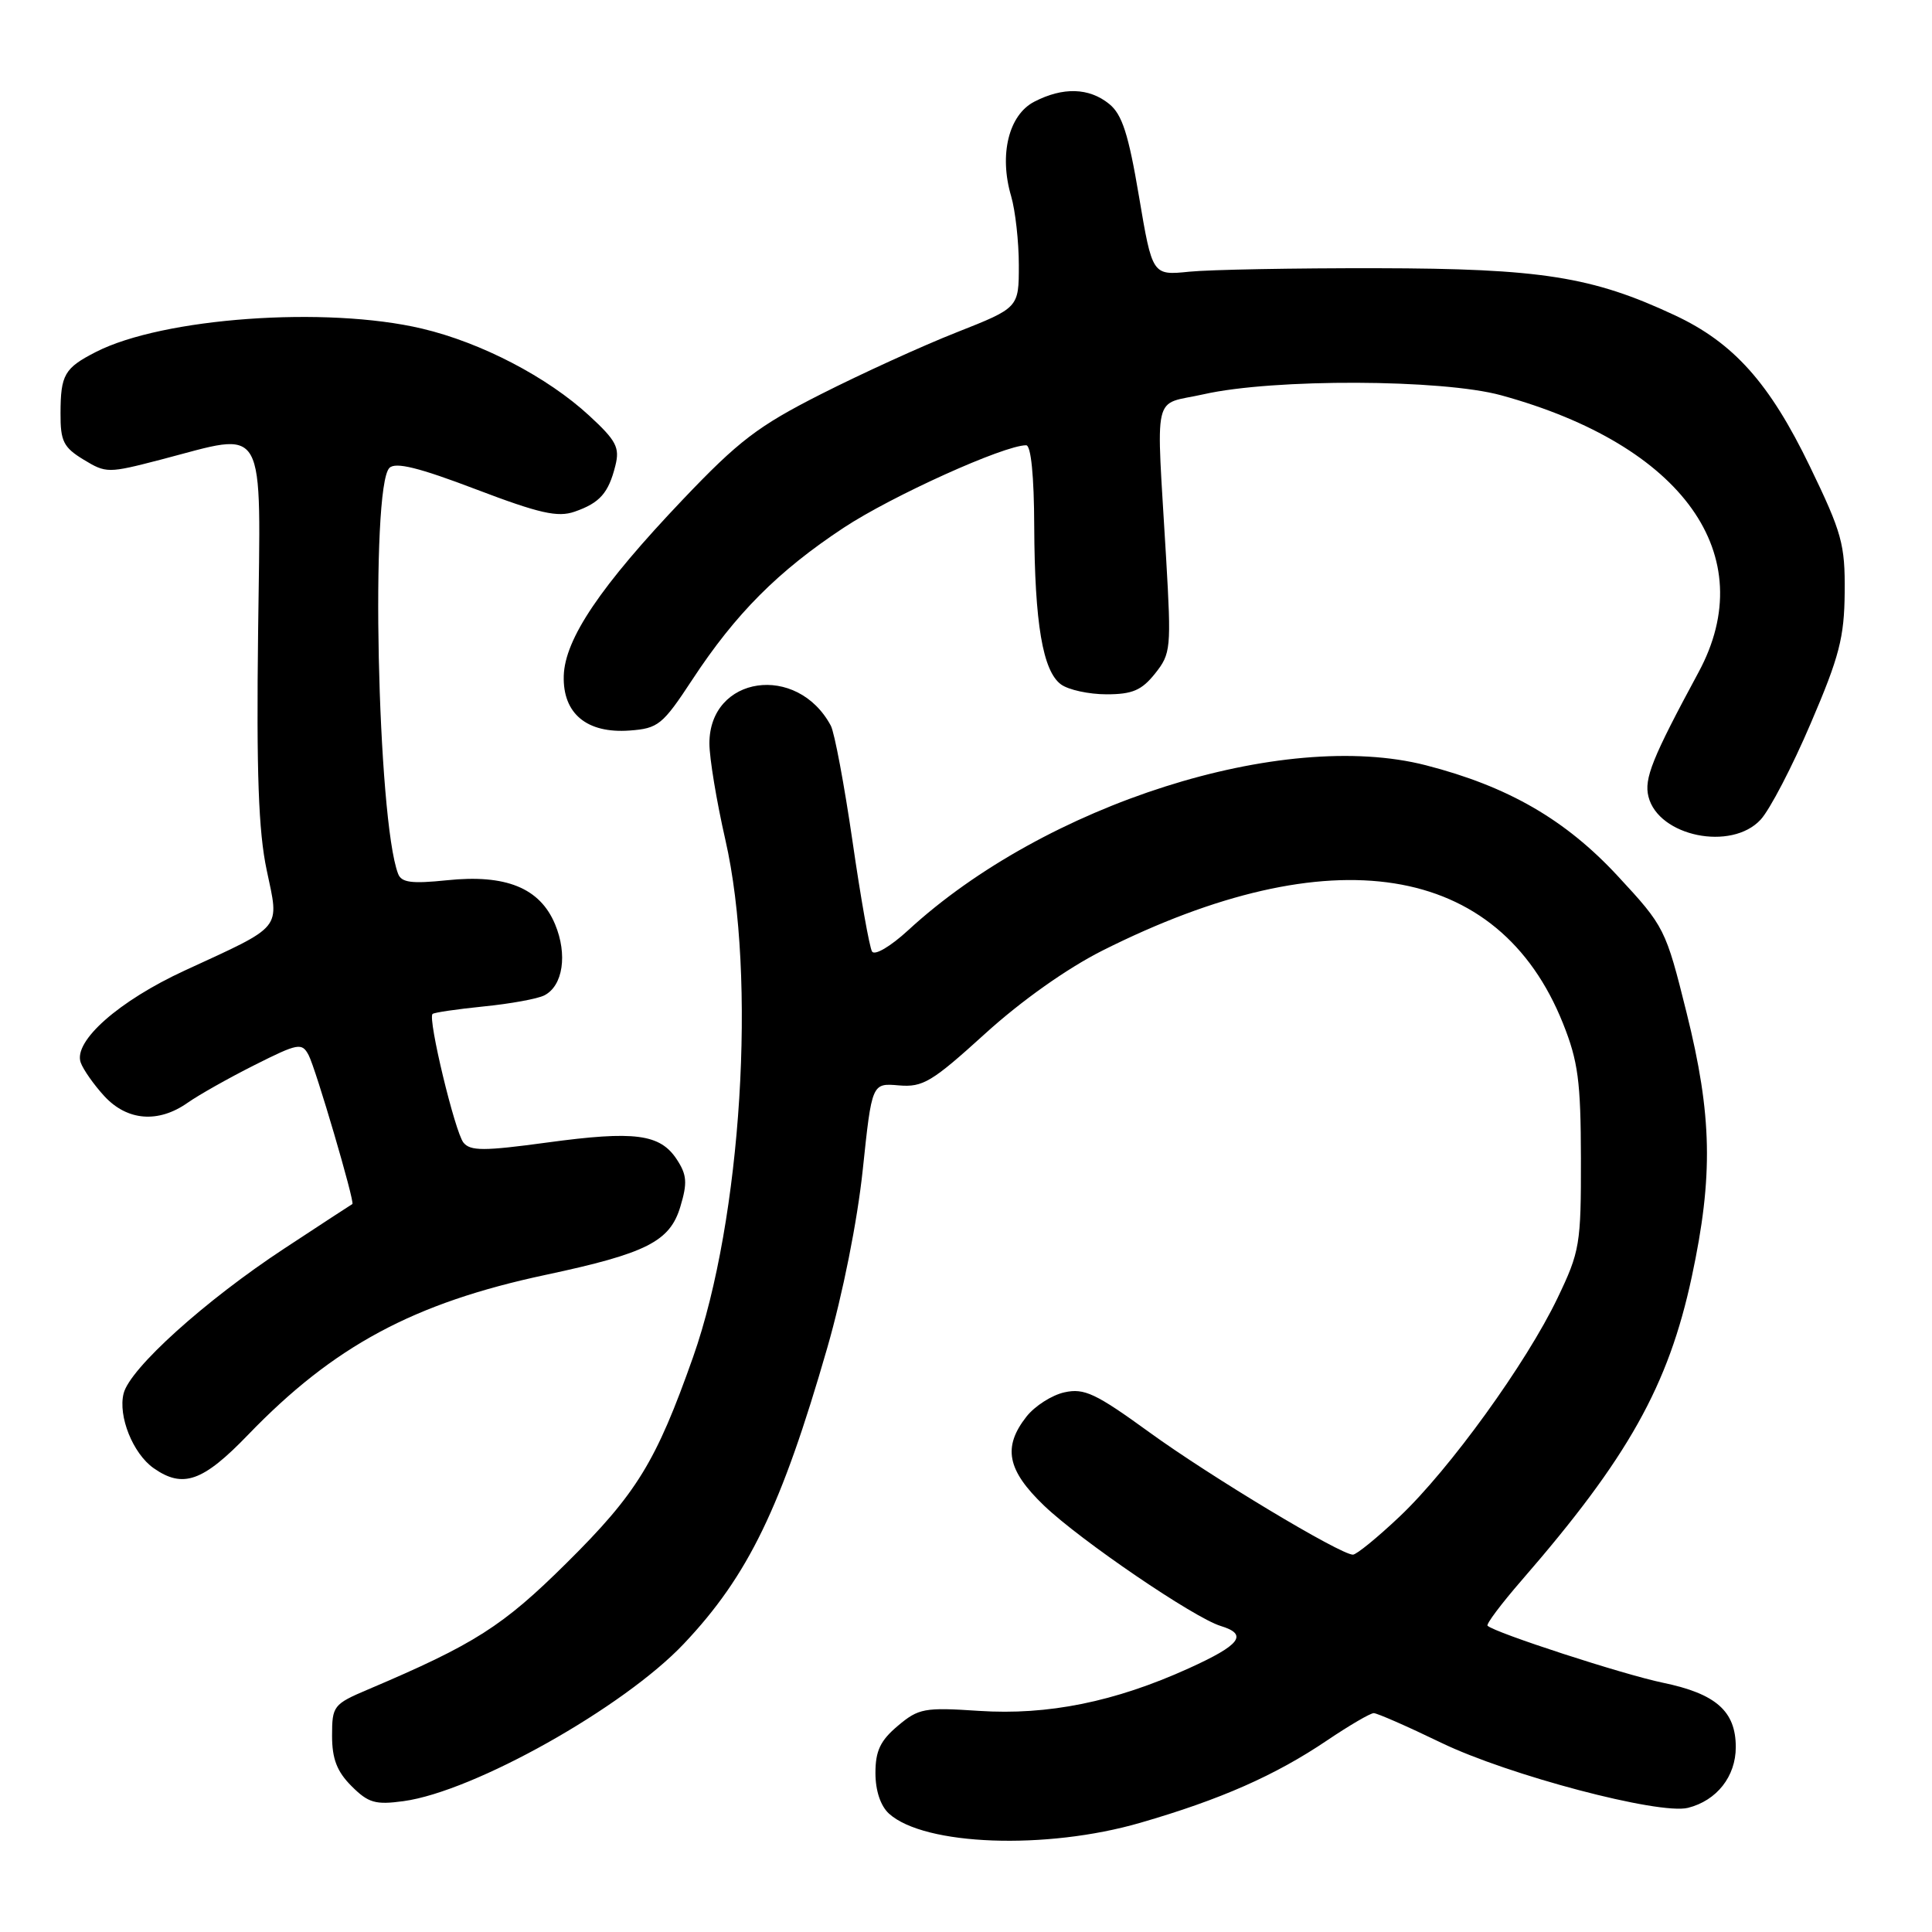 <?xml version="1.0" encoding="UTF-8" standalone="no"?>
<!DOCTYPE svg PUBLIC "-//W3C//DTD SVG 1.1//EN" "http://www.w3.org/Graphics/SVG/1.1/DTD/svg11.dtd" >
<svg xmlns="http://www.w3.org/2000/svg" xmlns:xlink="http://www.w3.org/1999/xlink" version="1.1" viewBox="0 0 256 256">
 <g >
 <path fill="currentColor"
d=" M 151.09 241.53 C 161.73 238.45 168.98 235.25 175.85 230.61 C 178.79 228.63 181.57 227.00 182.03 227.00 C 182.48 227.00 186.50 228.76 190.96 230.92 C 199.85 235.22 219.86 240.50 223.66 239.55 C 227.48 238.59 230.00 235.39 230.00 231.50 C 230.00 226.74 227.38 224.43 220.34 222.97 C 215.11 221.89 198.10 216.36 197.11 215.42 C 196.89 215.22 198.92 212.52 201.61 209.42 C 215.73 193.16 221.07 183.63 224.17 169.18 C 227.03 155.82 226.87 147.80 223.48 134.19 C 220.71 123.06 220.56 122.77 214.39 116.11 C 207.44 108.60 199.82 104.20 188.93 101.40 C 169.97 96.53 138.48 106.56 120.34 123.26 C 117.99 125.42 115.90 126.65 115.55 126.08 C 115.21 125.53 114.04 118.95 112.96 111.46 C 111.87 103.97 110.58 97.09 110.09 96.16 C 105.63 87.83 94.00 89.53 94.00 98.51 C 94.00 100.44 94.95 106.18 96.11 111.26 C 100.28 129.51 98.28 161.53 91.84 179.81 C 86.93 193.71 84.38 197.88 75.11 207.07 C 66.61 215.50 62.92 217.85 48.75 223.87 C 44.18 225.81 44.00 226.05 44.00 229.99 C 44.00 233.06 44.65 234.74 46.58 236.67 C 48.81 238.90 49.74 239.17 53.48 238.66 C 62.82 237.38 82.64 226.25 90.62 217.80 C 99.14 208.79 103.53 199.72 109.61 178.62 C 111.68 171.44 113.60 161.81 114.32 155.00 C 115.53 143.51 115.53 143.51 119.10 143.82 C 122.29 144.09 123.47 143.38 130.53 136.97 C 135.34 132.60 141.39 128.32 146.07 125.96 C 176.39 110.72 198.57 114.23 207.11 135.62 C 209.11 140.63 209.46 143.28 209.48 153.50 C 209.50 164.90 209.34 165.82 206.38 172.00 C 202.25 180.62 192.08 194.69 185.46 200.95 C 182.52 203.73 179.74 206.00 179.27 206.00 C 177.60 206.00 160.36 195.64 152.29 189.78 C 145.19 184.63 143.67 183.91 141.05 184.49 C 139.39 184.85 137.12 186.30 136.01 187.71 C 132.84 191.75 133.44 194.80 138.34 199.50 C 143.15 204.11 158.23 214.38 161.75 215.45 C 165.43 216.57 164.37 217.96 157.48 221.08 C 147.73 225.50 138.86 227.30 129.72 226.70 C 122.49 226.22 121.72 226.36 118.97 228.68 C 116.65 230.63 116.00 232.00 116.00 234.93 C 116.00 237.28 116.68 239.30 117.80 240.32 C 122.49 244.56 138.62 245.15 151.09 241.53 Z  M 32.85 190.14 C 44.21 178.35 54.82 172.65 72.33 168.92 C 85.65 166.08 88.77 164.51 90.15 159.89 C 91.10 156.74 91.02 155.67 89.68 153.63 C 87.46 150.25 84.12 149.81 72.50 151.39 C 64.12 152.53 62.32 152.53 61.41 151.40 C 60.29 150.02 56.67 135.00 57.31 134.36 C 57.50 134.16 60.55 133.72 64.08 133.36 C 67.61 133.01 71.24 132.35 72.13 131.89 C 74.60 130.63 75.22 126.47 73.55 122.47 C 71.54 117.65 67.03 115.82 59.21 116.64 C 54.54 117.12 53.19 116.95 52.75 115.78 C 50.00 108.62 49.06 64.54 51.60 62.00 C 52.41 61.19 55.51 61.96 63.05 64.83 C 71.49 68.04 73.90 68.58 76.14 67.80 C 79.48 66.64 80.63 65.34 81.54 61.70 C 82.14 59.30 81.67 58.39 78.08 55.08 C 72.54 49.96 63.75 45.39 55.91 43.54 C 43.20 40.54 21.57 42.10 12.70 46.64 C 8.54 48.77 8.03 49.65 8.02 54.76 C 8.00 58.46 8.41 59.28 11.07 60.90 C 14.07 62.72 14.31 62.72 21.32 60.90 C 35.55 57.20 34.54 55.41 34.20 83.75 C 33.97 102.41 34.25 110.17 35.34 115.30 C 37.02 123.27 37.62 122.54 24.50 128.59 C 15.75 132.62 9.70 137.96 10.69 140.78 C 11.02 141.72 12.44 143.74 13.83 145.25 C 16.86 148.53 20.98 148.85 24.85 146.13 C 26.31 145.10 30.30 142.85 33.72 141.13 C 39.51 138.22 40.00 138.13 40.89 139.80 C 41.83 141.56 47.06 159.37 46.69 159.54 C 46.59 159.59 42.54 162.23 37.71 165.41 C 27.20 172.31 17.21 181.32 16.38 184.64 C 15.62 187.65 17.62 192.62 20.36 194.54 C 24.24 197.26 26.88 196.33 32.85 190.14 Z  M 233.30 108.60 C 234.51 107.29 237.50 101.55 239.93 95.85 C 243.72 87.02 244.38 84.47 244.43 78.49 C 244.49 72.13 244.07 70.60 239.83 61.83 C 234.48 50.75 229.71 45.41 221.89 41.76 C 210.97 36.65 204.17 35.58 182.50 35.54 C 171.50 35.52 160.29 35.73 157.60 36.00 C 152.69 36.50 152.69 36.50 150.92 26.02 C 149.53 17.77 148.69 15.16 146.97 13.77 C 144.30 11.61 140.85 11.51 137.04 13.48 C 133.66 15.23 132.36 20.50 133.98 25.99 C 134.54 27.91 135.00 32.03 135.00 35.13 C 135.00 40.78 135.00 40.78 126.75 44.04 C 122.21 45.83 114.13 49.52 108.80 52.22 C 100.45 56.45 97.89 58.40 90.47 66.20 C 79.57 77.66 74.84 84.66 74.70 89.56 C 74.56 94.56 77.76 97.21 83.42 96.80 C 87.22 96.52 87.79 96.06 91.74 90.05 C 97.48 81.31 103.10 75.67 111.79 69.93 C 118.17 65.72 133.03 59.00 135.97 59.00 C 136.61 59.00 137.02 63.05 137.04 69.75 C 137.10 82.59 138.17 88.92 140.59 90.69 C 141.58 91.41 144.29 92.00 146.62 92.00 C 150.04 92.00 151.28 91.47 153.05 89.25 C 155.15 86.62 155.21 85.93 154.52 74.00 C 153.19 51.20 152.60 53.80 159.50 52.24 C 168.74 50.15 191.10 50.23 198.92 52.38 C 223.03 59.00 233.43 73.59 225.07 89.07 C 218.91 100.48 217.83 103.18 218.43 105.56 C 219.75 110.83 229.43 112.81 233.30 108.60 Z "/>
</g>
</svg>